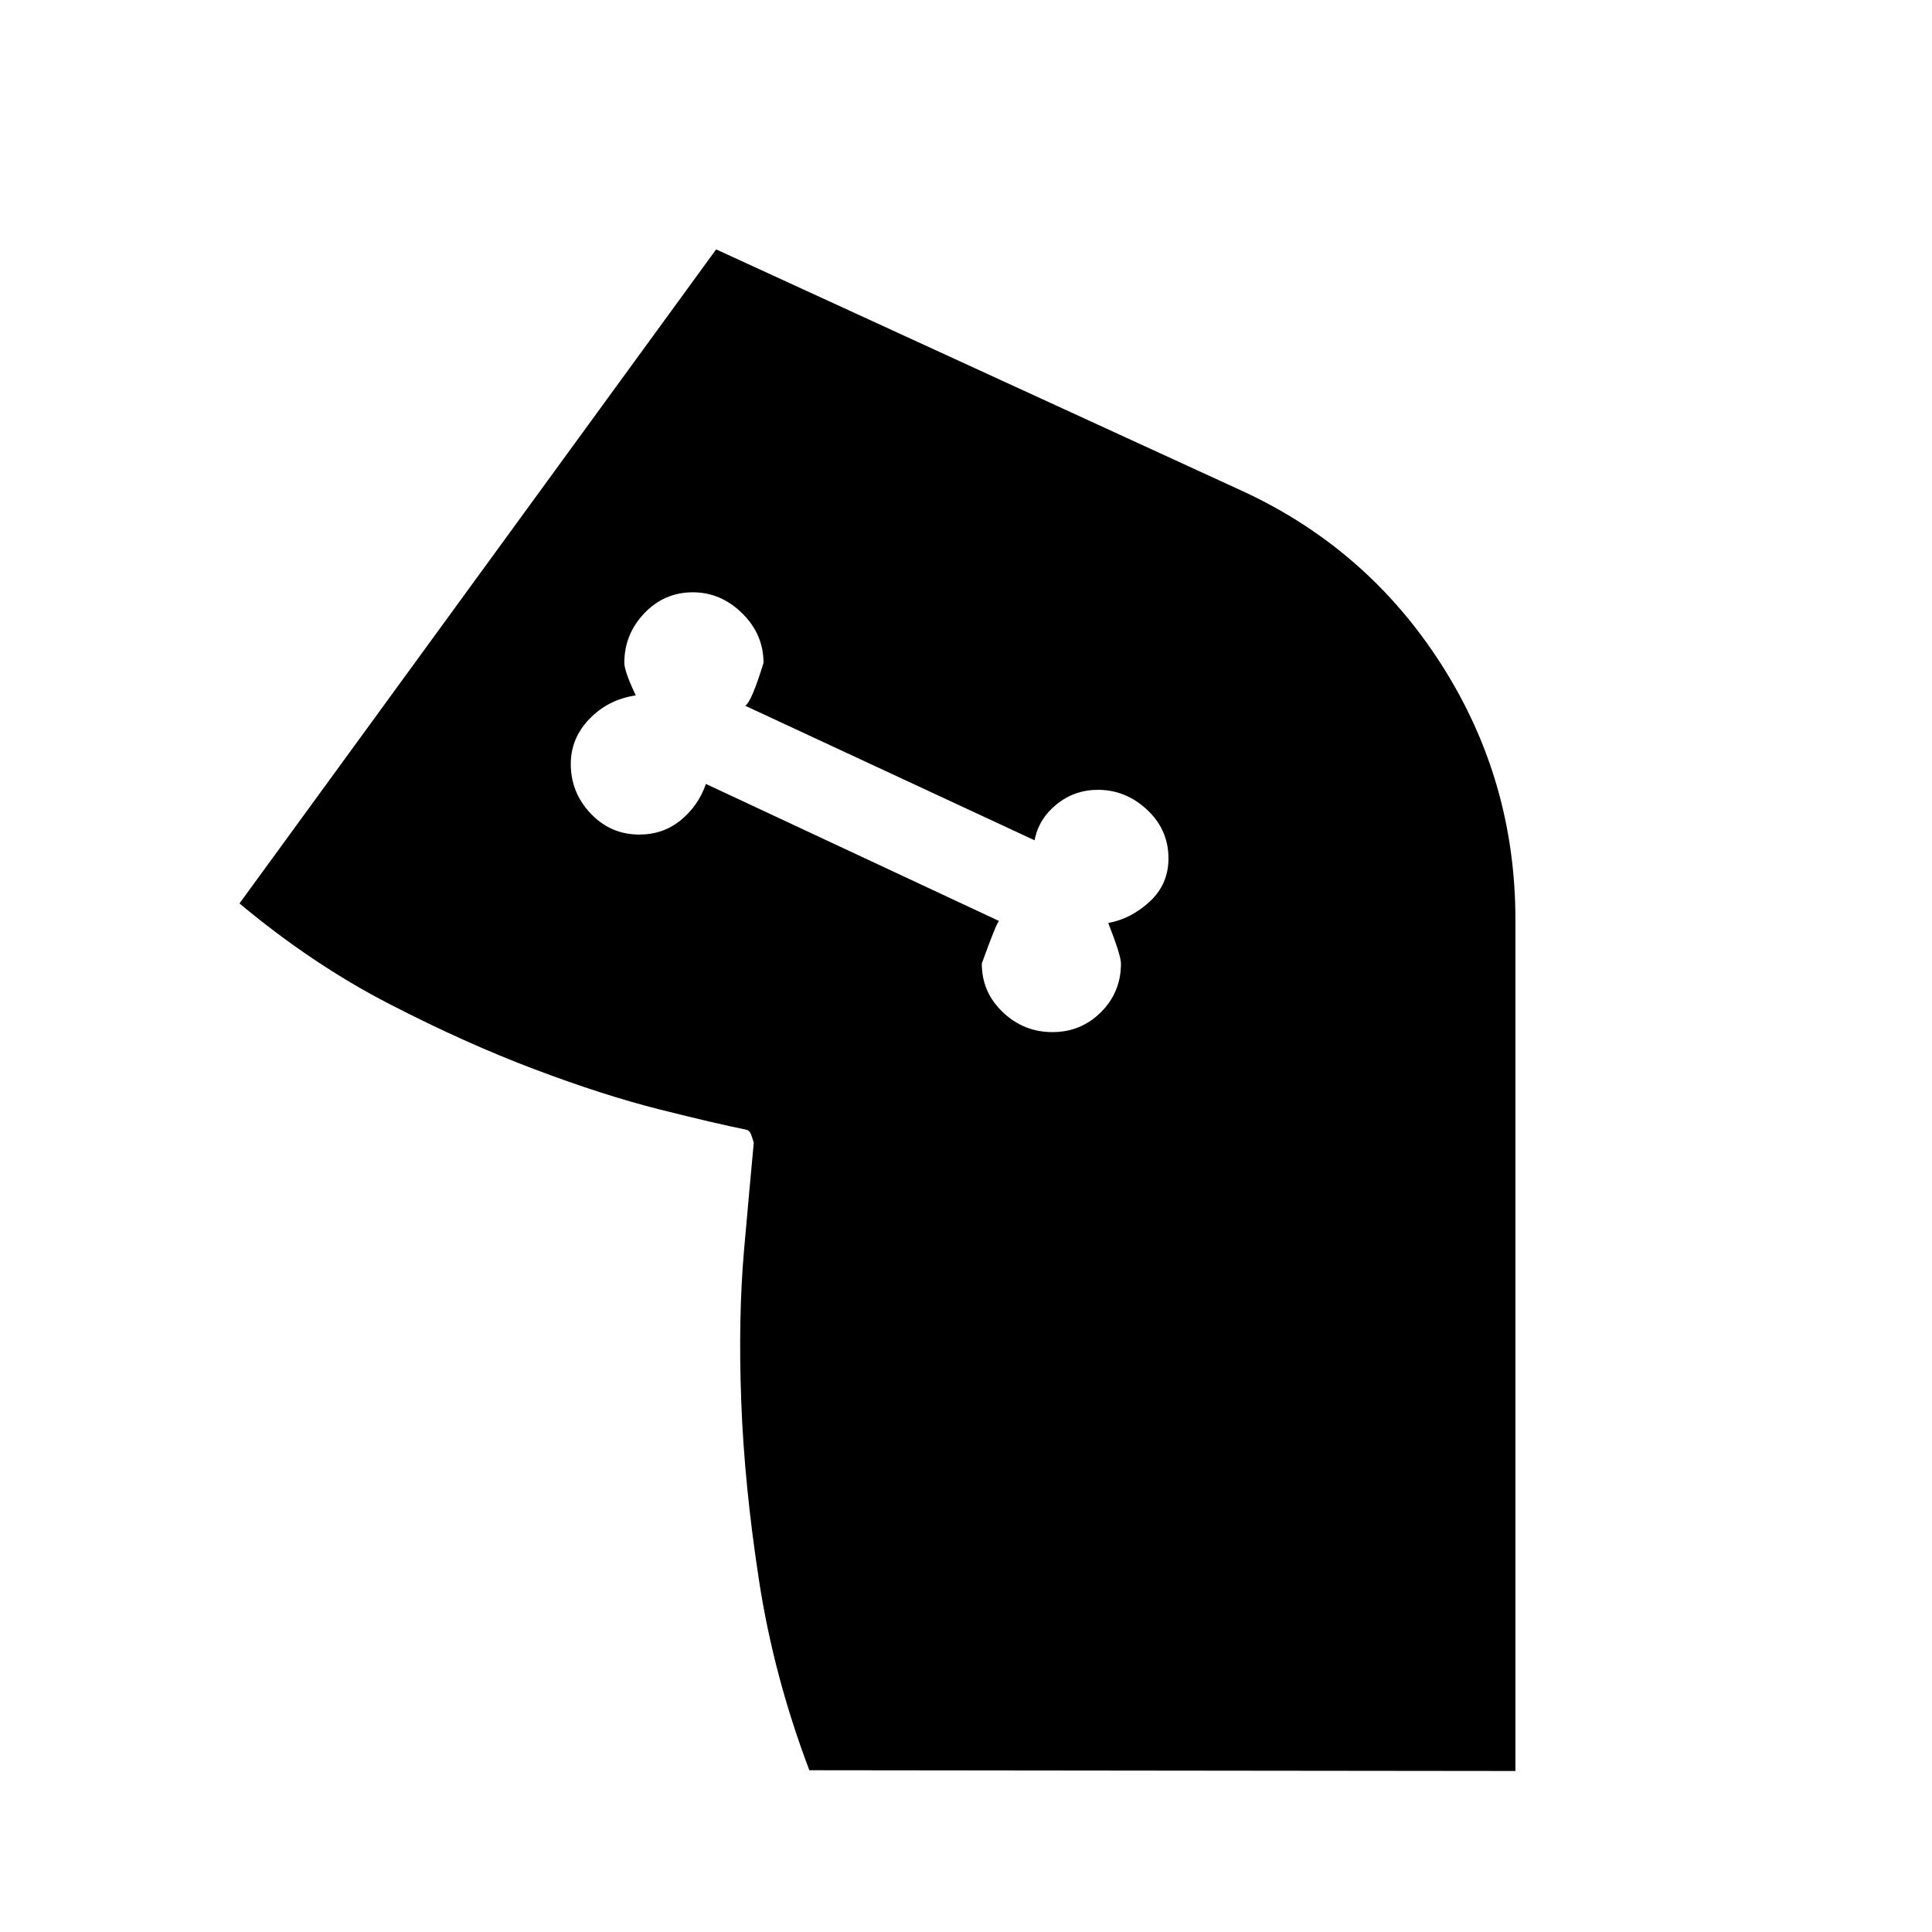 <svg xmlns="http://www.w3.org/2000/svg" height="48" viewBox="0 -960 960 960" width="48"><path d="M522.92-447.15q14.23 0 24.16-9.93Q557-467 557-481.23q0-4-6.31-20.15 11.23-2 20.58-10.62 9.34-8.62 9.34-21.46 0-14.23-10.61-24.16-10.62-9.92-24.46-9.92-11.62 0-20.54 7.23t-10.92 17.85l-143.77-66.85q3.15-2 9.08-21.31 0-14.23-10.62-24.65-10.62-10.42-24.46-10.42-14.23 0-24.16 10.42-9.92 10.42-9.92 24.65 0 4.16 5.69 16.16-13.61 2-22.96 11.61-9.34 9.62-9.34 22.46 0 14.24 9.92 24.66t24.15 10.42q11.85 0 20.58-7.15 8.73-7.16 12.5-18l145.61 68.07q-1.38 1.39-8.53 21.16 0 14.23 10.42 24.15 10.42 9.93 24.65 9.93ZM119-511.08l236.85-325 261.69 120.16q62 28.69 98.73 86.19Q753-572.23 753-503v423l-350.84-.38q-17.7-46.7-25-94.24-7.31-47.53-8.85-89.23-1.54-41.69 1.42-75.19t4.81-53.11q-.62-2.31-1.38-4.24-.77-1.92-2.47-2.3-15.3-3.08-42.96-10.04-27.65-6.96-61.96-19.89-34.31-12.92-72.42-32.57-38.12-19.66-74.35-49.89Z"/></svg>